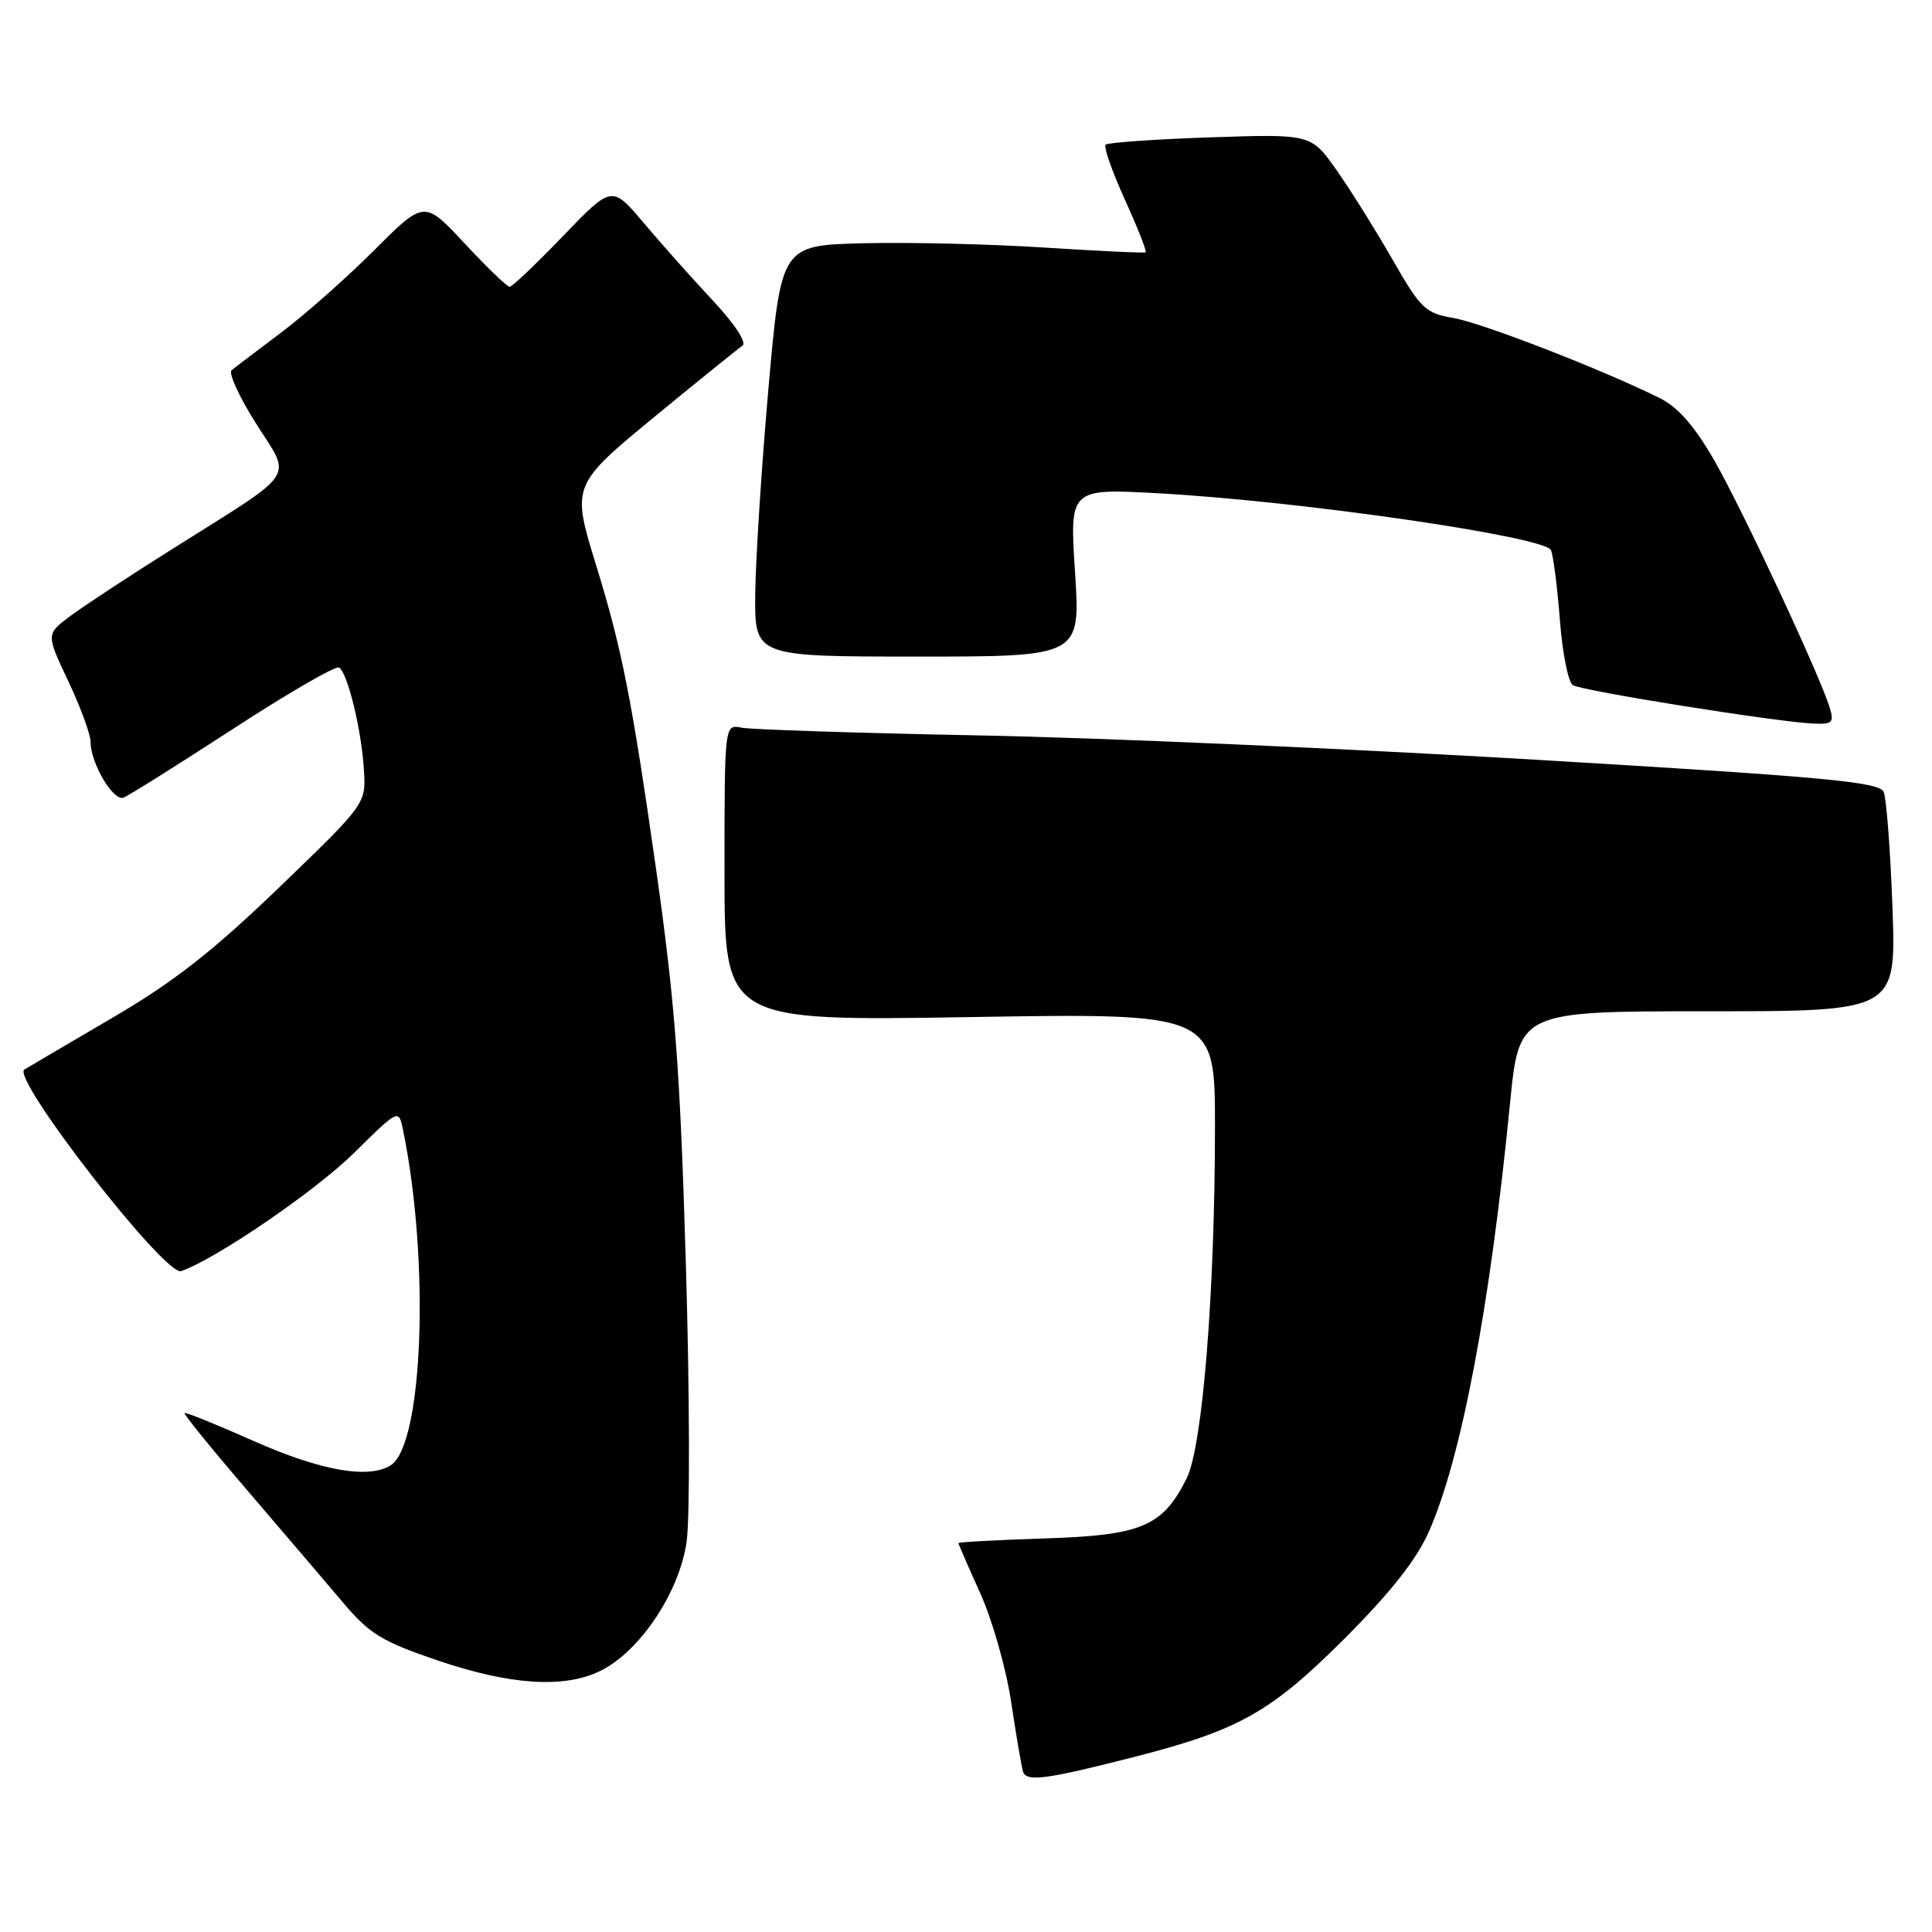 <?xml version="1.0" encoding="UTF-8" standalone="no"?>
<!DOCTYPE svg PUBLIC "-//W3C//DTD SVG 1.1//EN" "http://www.w3.org/Graphics/SVG/1.1/DTD/svg11.dtd" >
<svg xmlns="http://www.w3.org/2000/svg" xmlns:xlink="http://www.w3.org/1999/xlink" version="1.1" viewBox="0 0 256 256">
 <g >
 <path fill="currentColor"
d=" M 150.50 232.75 C 164.19 229.24 168.43 226.84 178.14 217.14 C 184.31 210.96 187.70 206.66 189.36 202.89 C 193.65 193.14 197.43 173.20 200.08 146.25 C 201.28 134.00 201.28 134.00 226.27 134.00 C 251.26 134.00 251.26 134.00 250.76 120.25 C 250.49 112.69 249.96 105.80 249.60 104.94 C 249.03 103.61 242.08 102.96 203.71 100.68 C 178.85 99.20 145.45 97.74 129.50 97.44 C 113.55 97.13 99.49 96.67 98.25 96.42 C 96.00 95.96 96.00 95.96 96.00 115.63 C 96.00 135.30 96.00 135.30 128.50 134.77 C 161.00 134.23 161.00 134.23 160.99 149.37 C 160.98 171.41 159.34 191.66 157.24 195.89 C 154.05 202.27 151.29 203.44 138.43 203.85 C 132.15 204.05 127.00 204.33 127.00 204.47 C 127.00 204.61 128.30 207.60 129.89 211.11 C 131.48 214.63 133.32 221.10 133.98 225.50 C 134.64 229.90 135.35 234.05 135.55 234.73 C 135.98 236.15 138.60 235.80 150.50 232.75 Z  M 79.41 221.47 C 84.69 218.97 90.03 211.04 90.98 204.28 C 91.43 201.10 91.39 184.55 90.88 167.50 C 90.12 141.68 89.46 132.91 86.91 115.00 C 83.73 92.70 82.41 86.00 79.02 75.00 C 75.71 64.25 75.68 64.31 87.17 54.86 C 92.77 50.26 97.81 46.19 98.38 45.81 C 98.99 45.41 97.37 42.94 94.44 39.81 C 91.71 36.89 87.59 32.26 85.28 29.52 C 81.08 24.55 81.08 24.55 74.61 31.27 C 71.05 34.97 67.87 38.00 67.53 38.00 C 67.19 38.00 64.51 35.42 61.57 32.26 C 56.22 26.52 56.22 26.52 49.58 33.16 C 45.92 36.82 40.36 41.74 37.21 44.10 C 34.07 46.46 31.13 48.69 30.69 49.06 C 30.24 49.42 31.70 52.60 33.92 56.11 C 38.68 63.63 39.66 62.15 23.00 72.64 C 17.22 76.27 11.06 80.32 9.30 81.64 C 6.10 84.03 6.10 84.03 9.05 90.26 C 10.67 93.69 12.00 97.31 12.00 98.30 C 12.00 101.13 15.01 106.21 16.37 105.69 C 17.05 105.43 23.57 101.33 30.87 96.59 C 38.16 91.84 44.49 88.18 44.93 88.45 C 46.06 89.16 47.90 96.69 48.22 102.00 C 48.50 106.50 48.50 106.50 37.00 117.58 C 28.25 126.01 22.99 130.13 15.00 134.80 C 9.22 138.18 3.93 141.30 3.23 141.72 C 1.42 142.82 21.90 169.16 24.00 168.43 C 28.57 166.86 41.81 157.81 46.92 152.76 C 52.83 146.93 52.83 146.93 53.40 149.71 C 56.97 167.06 56.08 191.43 51.77 194.16 C 48.87 196.00 42.50 194.88 33.73 190.99 C 28.76 188.78 24.58 187.09 24.45 187.24 C 24.32 187.38 28.10 192.04 32.85 197.58 C 37.61 203.13 43.30 209.80 45.50 212.40 C 48.96 216.50 50.64 217.52 58.00 220.02 C 67.54 223.26 74.64 223.74 79.41 221.47 Z  M 242.44 93.75 C 241.13 89.46 230.86 67.47 227.15 61.00 C 224.56 56.49 222.36 53.97 219.96 52.77 C 212.42 49.01 196.40 42.79 192.59 42.14 C 188.88 41.51 188.25 40.91 184.53 34.42 C 182.31 30.55 178.98 25.22 177.12 22.57 C 173.73 17.75 173.73 17.75 160.37 18.20 C 153.02 18.45 146.78 18.89 146.50 19.17 C 146.21 19.45 147.36 22.73 149.05 26.45 C 150.74 30.17 151.98 33.31 151.81 33.43 C 151.64 33.55 145.65 33.27 138.50 32.81 C 131.35 32.34 120.55 32.09 114.50 32.23 C 103.50 32.50 103.50 32.50 101.82 51.50 C 100.90 61.95 100.12 74.21 100.07 78.75 C 100.00 87.00 100.00 87.00 121.58 87.00 C 143.17 87.00 143.17 87.00 142.45 75.86 C 141.72 64.71 141.72 64.71 153.61 65.37 C 172.50 66.42 204.83 71.12 205.52 72.91 C 205.84 73.74 206.37 77.93 206.70 82.24 C 207.03 86.55 207.80 90.39 208.40 90.78 C 209.56 91.54 235.47 95.67 240.32 95.88 C 242.80 95.99 243.05 95.73 242.44 93.75 Z "/>
</g>
</svg>